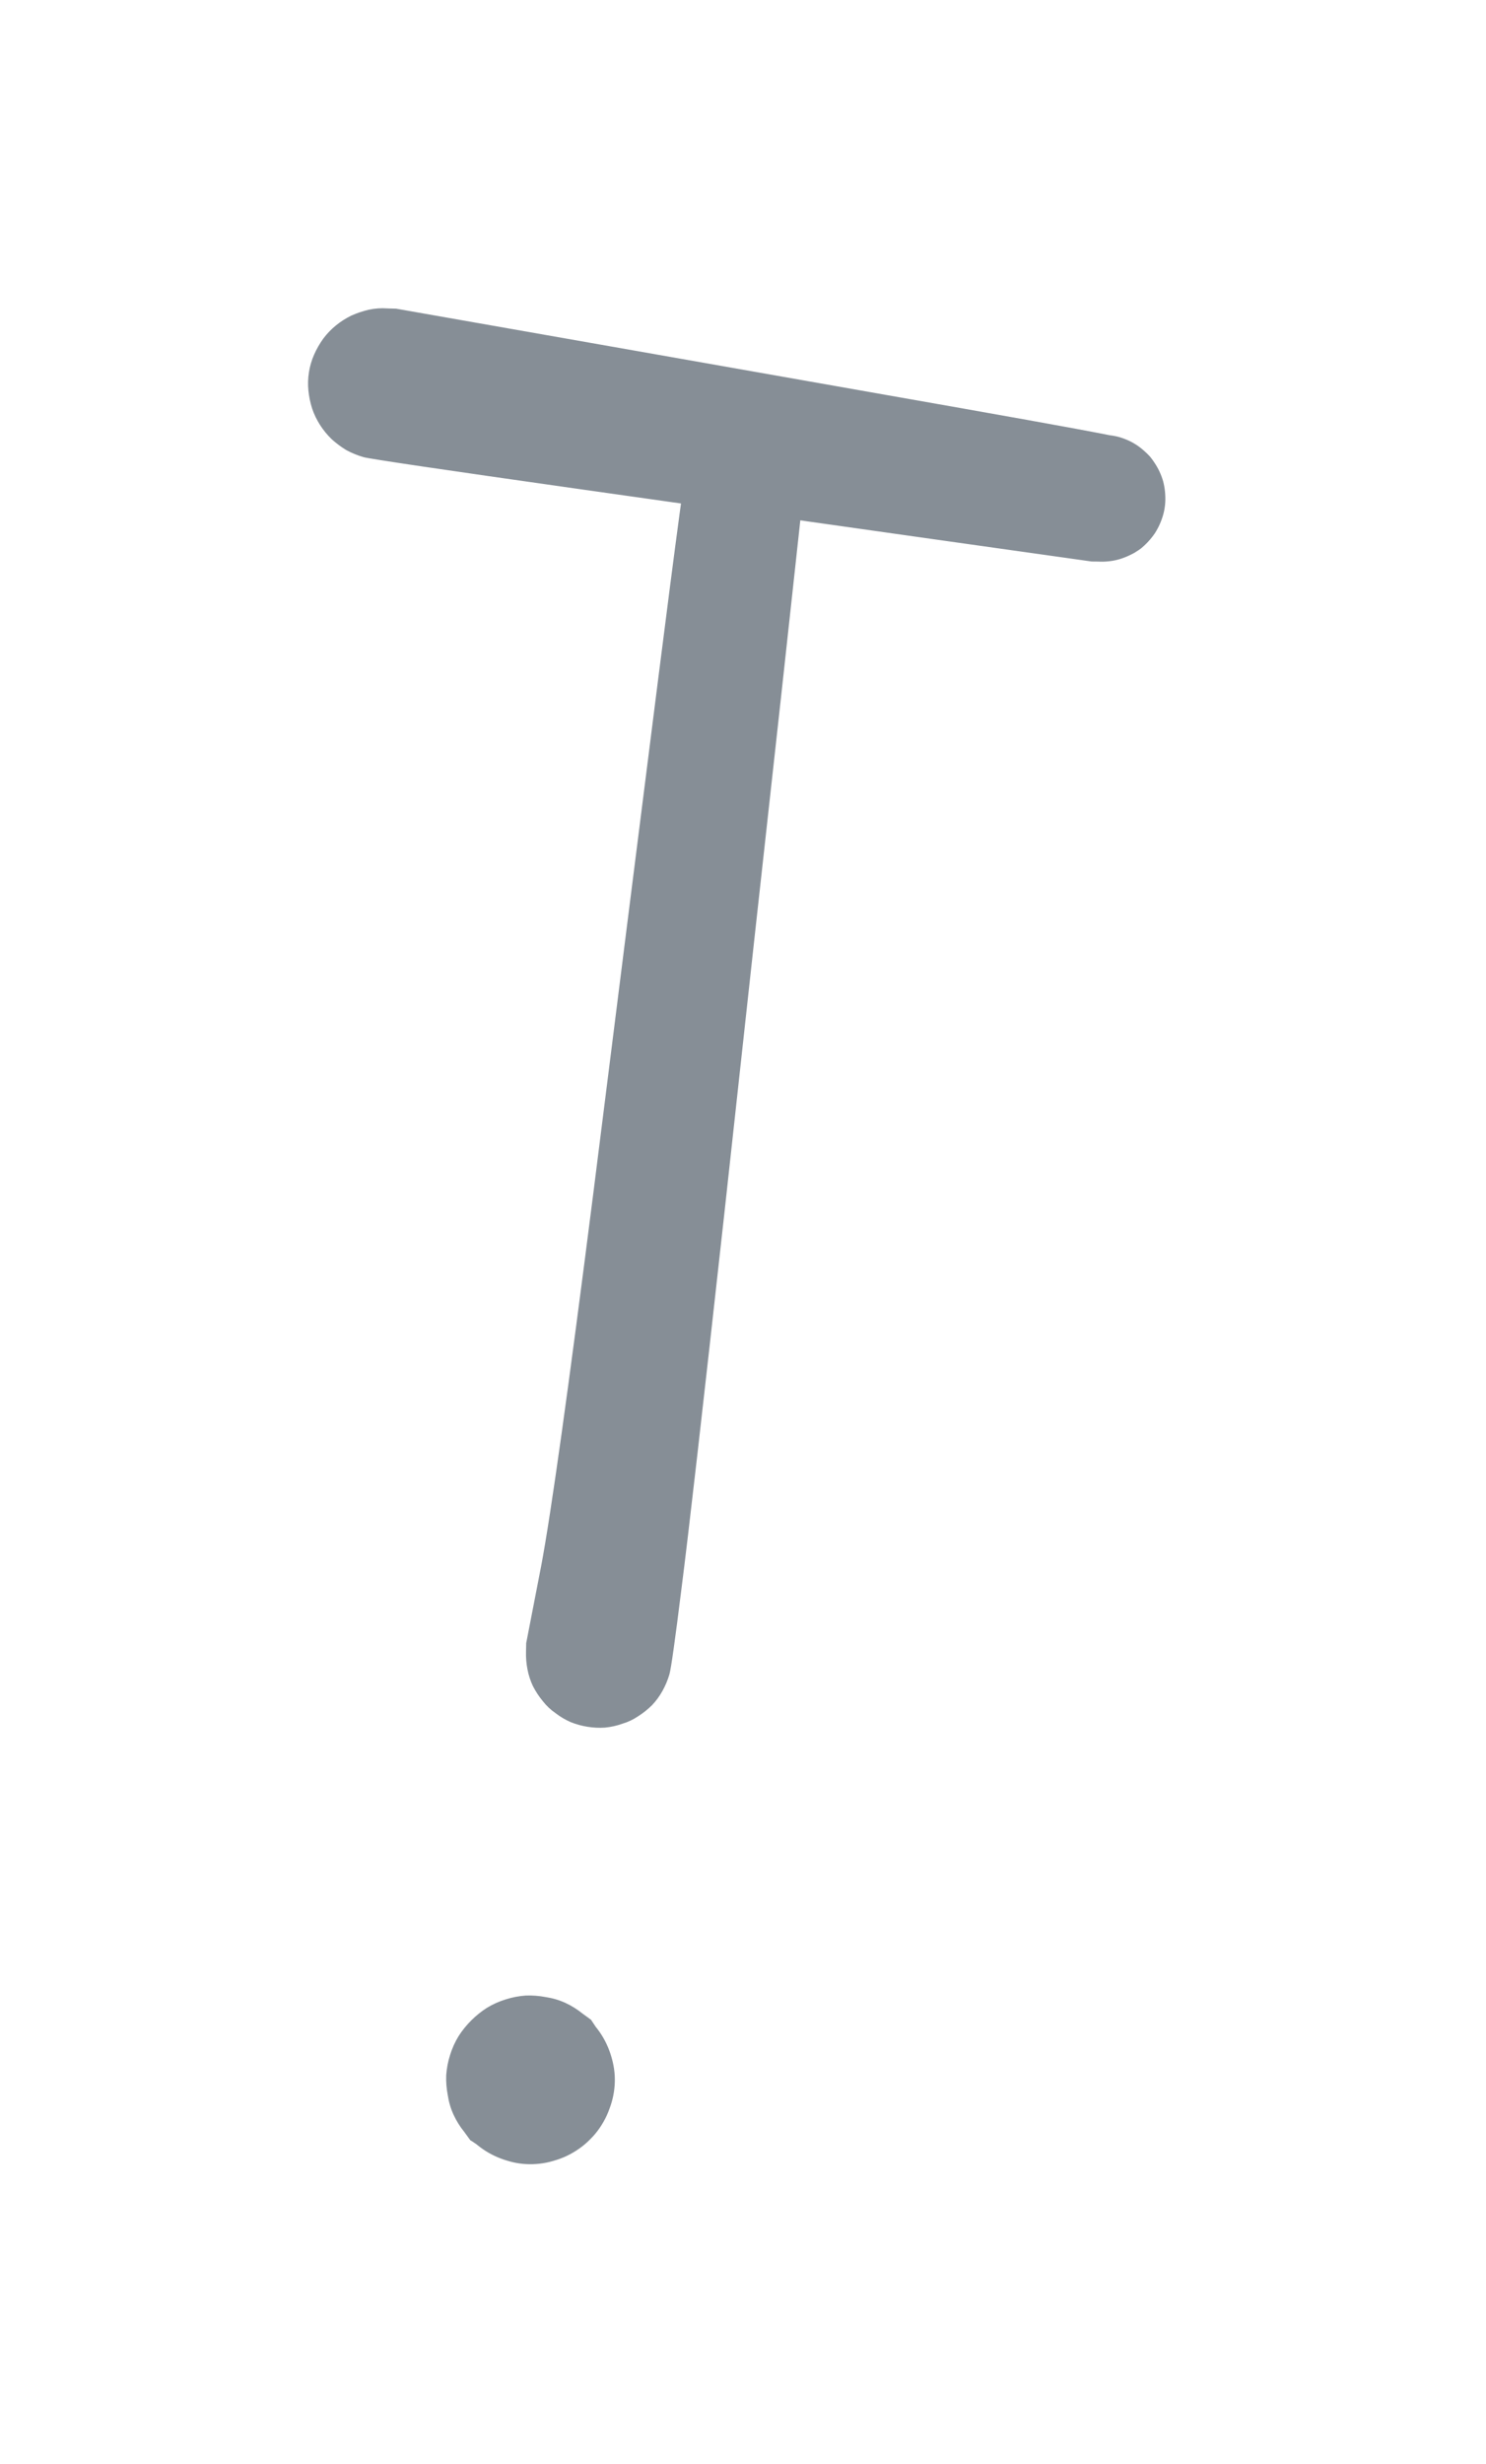 <svg version="1.1" xmlns="http://www.w3.org/2000/svg" viewBox="0 0 38.694 64.145" width="38.694" height="64.145">
  <!-- svg-source:excalidraw -->
  
  <defs>
    <style class="style-fonts">
      
    </style>
    
  </defs>
  <g transform="translate(1.969 28.181) rotate(279.022 15.536 -0.536)" stroke="none"><path fill="#868e96" d="M 0,-1.92 Q 0,-1.92 2.05,-1.85 4.10,-1.79 11.82,-2.03 19.54,-2.28 25.27,-2.46 31.00,-2.64 31.26,-2.60 31.51,-2.57 31.74,-2.46 31.97,-2.35 32.15,-2.18 32.33,-2.00 32.45,-1.77 32.56,-1.55 32.60,-1.29 32.64,-1.04 32.59,-0.79 32.55,-0.54 32.42,-0.32 32.30,-0.10 32.12,0.06 31.93,0.24 31.70,0.34 31.46,0.44 31.21,0.47 30.96,0.49 30.71,0.43 30.46,0.37 30.25,0.24 30.03,0.11 29.87,-0.08 29.71,-0.28 29.62,-0.51 29.53,-0.75 29.52,-1.01 29.51,-1.26 29.58,-1.50 29.65,-1.75 29.80,-1.95 29.94,-2.16 30.15,-2.31 30.35,-2.46 30.59,-2.54 30.84,-2.62 31.09,-2.62 31.34,-2.61 31.58,-2.53 31.82,-2.44 32.02,-2.29 32.22,-2.13 32.36,-1.92 32.50,-1.70 32.57,-1.46 32.63,-1.21 32.61,-0.96 32.59,-0.71 32.50,-0.47 32.40,-0.24 32.23,-0.05 32.07,0.14 31.85,0.26 31.63,0.39 31.38,0.44 31.13,0.49 31.13,0.49 31.13,0.49 25.40,0.77 19.67,1.04 11.89,1.42 4.10,1.79 2.05,1.85 0,1.92 -0.22,1.89 -0.45,1.86 -0.67,1.78 -0.89,1.70 -1.08,1.57 -1.27,1.43 -1.42,1.26 -1.58,1.09 -1.68,0.88 -1.79,0.68 -1.85,0.45 -1.90,0.23 -1.90,-0.00 -1.90,-0.23 -1.85,-0.45 -1.79,-0.68 -1.68,-0.88 -1.58,-1.09 -1.42,-1.26 -1.27,-1.43 -1.08,-1.57 -0.89,-1.70 -0.67,-1.78 -0.45,-1.86 -0.22,-1.89 0.00,-1.92 0.00,-1.92 L 0,-1.92 Z"></path></g><g transform="translate(19.347 2.02) rotate(279.022 0 9.464)" stroke="none"><path fill="#868e96" d="M 1.99,0 Q 1.99,0 1.90,5.44 1.81,10.88 1.74,14.90 1.67,18.92 1.63,19.19 1.59,19.46 1.46,19.70 1.33,19.94 1.13,20.13 0.94,20.31 0.69,20.43 0.44,20.54 0.17,20.57 -0.09,20.60 -0.35,20.54 -0.62,20.48 -0.85,20.34 -1.08,20.20 -1.26,20.00 -1.43,19.79 -1.53,19.54 -1.64,19.28 -1.65,19.01 -1.66,18.74 -1.59,18.48 -1.52,18.22 -1.37,17.99 -1.21,17.77 -1.00,17.60 -0.78,17.44 -0.52,17.35 -0.27,17.27 0.00,17.27 0.27,17.27 0.52,17.35 0.78,17.44 1.00,17.60 1.21,17.77 1.37,17.99 1.52,18.22 1.59,18.48 1.66,18.74 1.65,19.01 1.64,19.28 1.53,19.54 1.43,19.79 1.26,20.00 1.08,20.20 0.85,20.34 0.62,20.48 0.35,20.54 0.09,20.60 -0.17,20.57 -0.44,20.54 -0.69,20.43 -0.94,20.31 -1.14,20.13 -1.33,19.94 -1.46,19.70 -1.59,19.46 -1.63,19.19 -1.67,18.92 -1.67,18.92 -1.67,18.92 -1.74,14.90 -1.81,10.88 -1.90,5.44 -1.99,0 -1.96,-0.23 -1.93,-0.47 -1.85,-0.70 -1.76,-0.92 -1.63,-1.12 -1.49,-1.32 -1.31,-1.48 -1.13,-1.64 -0.92,-1.75 -0.70,-1.86 -0.47,-1.92 -0.24,-1.98 0.00,-1.98 0.24,-1.98 0.47,-1.92 0.70,-1.86 0.92,-1.75 1.13,-1.64 1.31,-1.48 1.49,-1.32 1.63,-1.12 1.76,-0.92 1.85,-0.70 1.94,-0.47 1.96,-0.23 1.99,0.00 1.99,0.00 L 1.99,0 Z"></path></g><g transform="translate(13.819 54.145) rotate(0 0 0)" stroke="none"><path fill="#868e96" d="M 1.57,-1.57 Q 1.57,-1.57 1.77,-1.27 1.98,-0.98 2.09,-0.64 2.20,-0.29 2.19,0.05 2.18,0.41 2.05,0.75 1.93,1.09 1.70,1.37 1.48,1.65 1.18,1.84 0.87,2.04 0.52,2.12 0.18,2.21 -0.17,2.18 -0.53,2.15 -0.86,2.01 -1.19,1.87 -1.46,1.63 -1.73,1.39 -1.90,1.07 -2.08,0.76 -2.15,0.41 -2.21,0.05 -2.17,-0.29 -2.12,-0.65 -1.96,-0.97 -1.80,-1.29 -1.54,-1.54 -1.29,-1.80 -0.97,-1.96 -0.65,-2.12 -0.29,-2.17 0.06,-2.21 0.41,-2.15 0.76,-2.08 1.07,-1.90 1.39,-1.73 1.63,-1.46 1.87,-1.19 2.01,-0.86 2.15,-0.53 2.18,-0.17 2.21,0.18 2.12,0.52 2.03,0.87 1.84,1.18 1.65,1.48 1.37,1.70 1.09,1.93 0.75,2.05 0.41,2.18 0.05,2.19 -0.30,2.20 -0.64,2.09 -0.98,1.98 -1.27,1.77 -1.57,1.56 -1.57,1.57 -1.57,1.57 -1.73,1.35 -1.90,1.14 -2.01,0.90 -2.12,0.66 -2.16,0.39 -2.21,0.13 -2.20,-0.13 -2.18,-0.40 -2.10,-0.65 -2.02,-0.91 -1.88,-1.14 -1.74,-1.36 -1.55,-1.55 -1.36,-1.74 -1.14,-1.88 -0.91,-2.02 -0.65,-2.10 -0.40,-2.18 -0.13,-2.20 0.13,-2.21 0.39,-2.16 0.66,-2.12 0.90,-2.01 1.14,-1.90 1.35,-1.73 1.57,-1.57 1.57,-1.57 L 1.57,-1.57 Z"></path></g></svg>